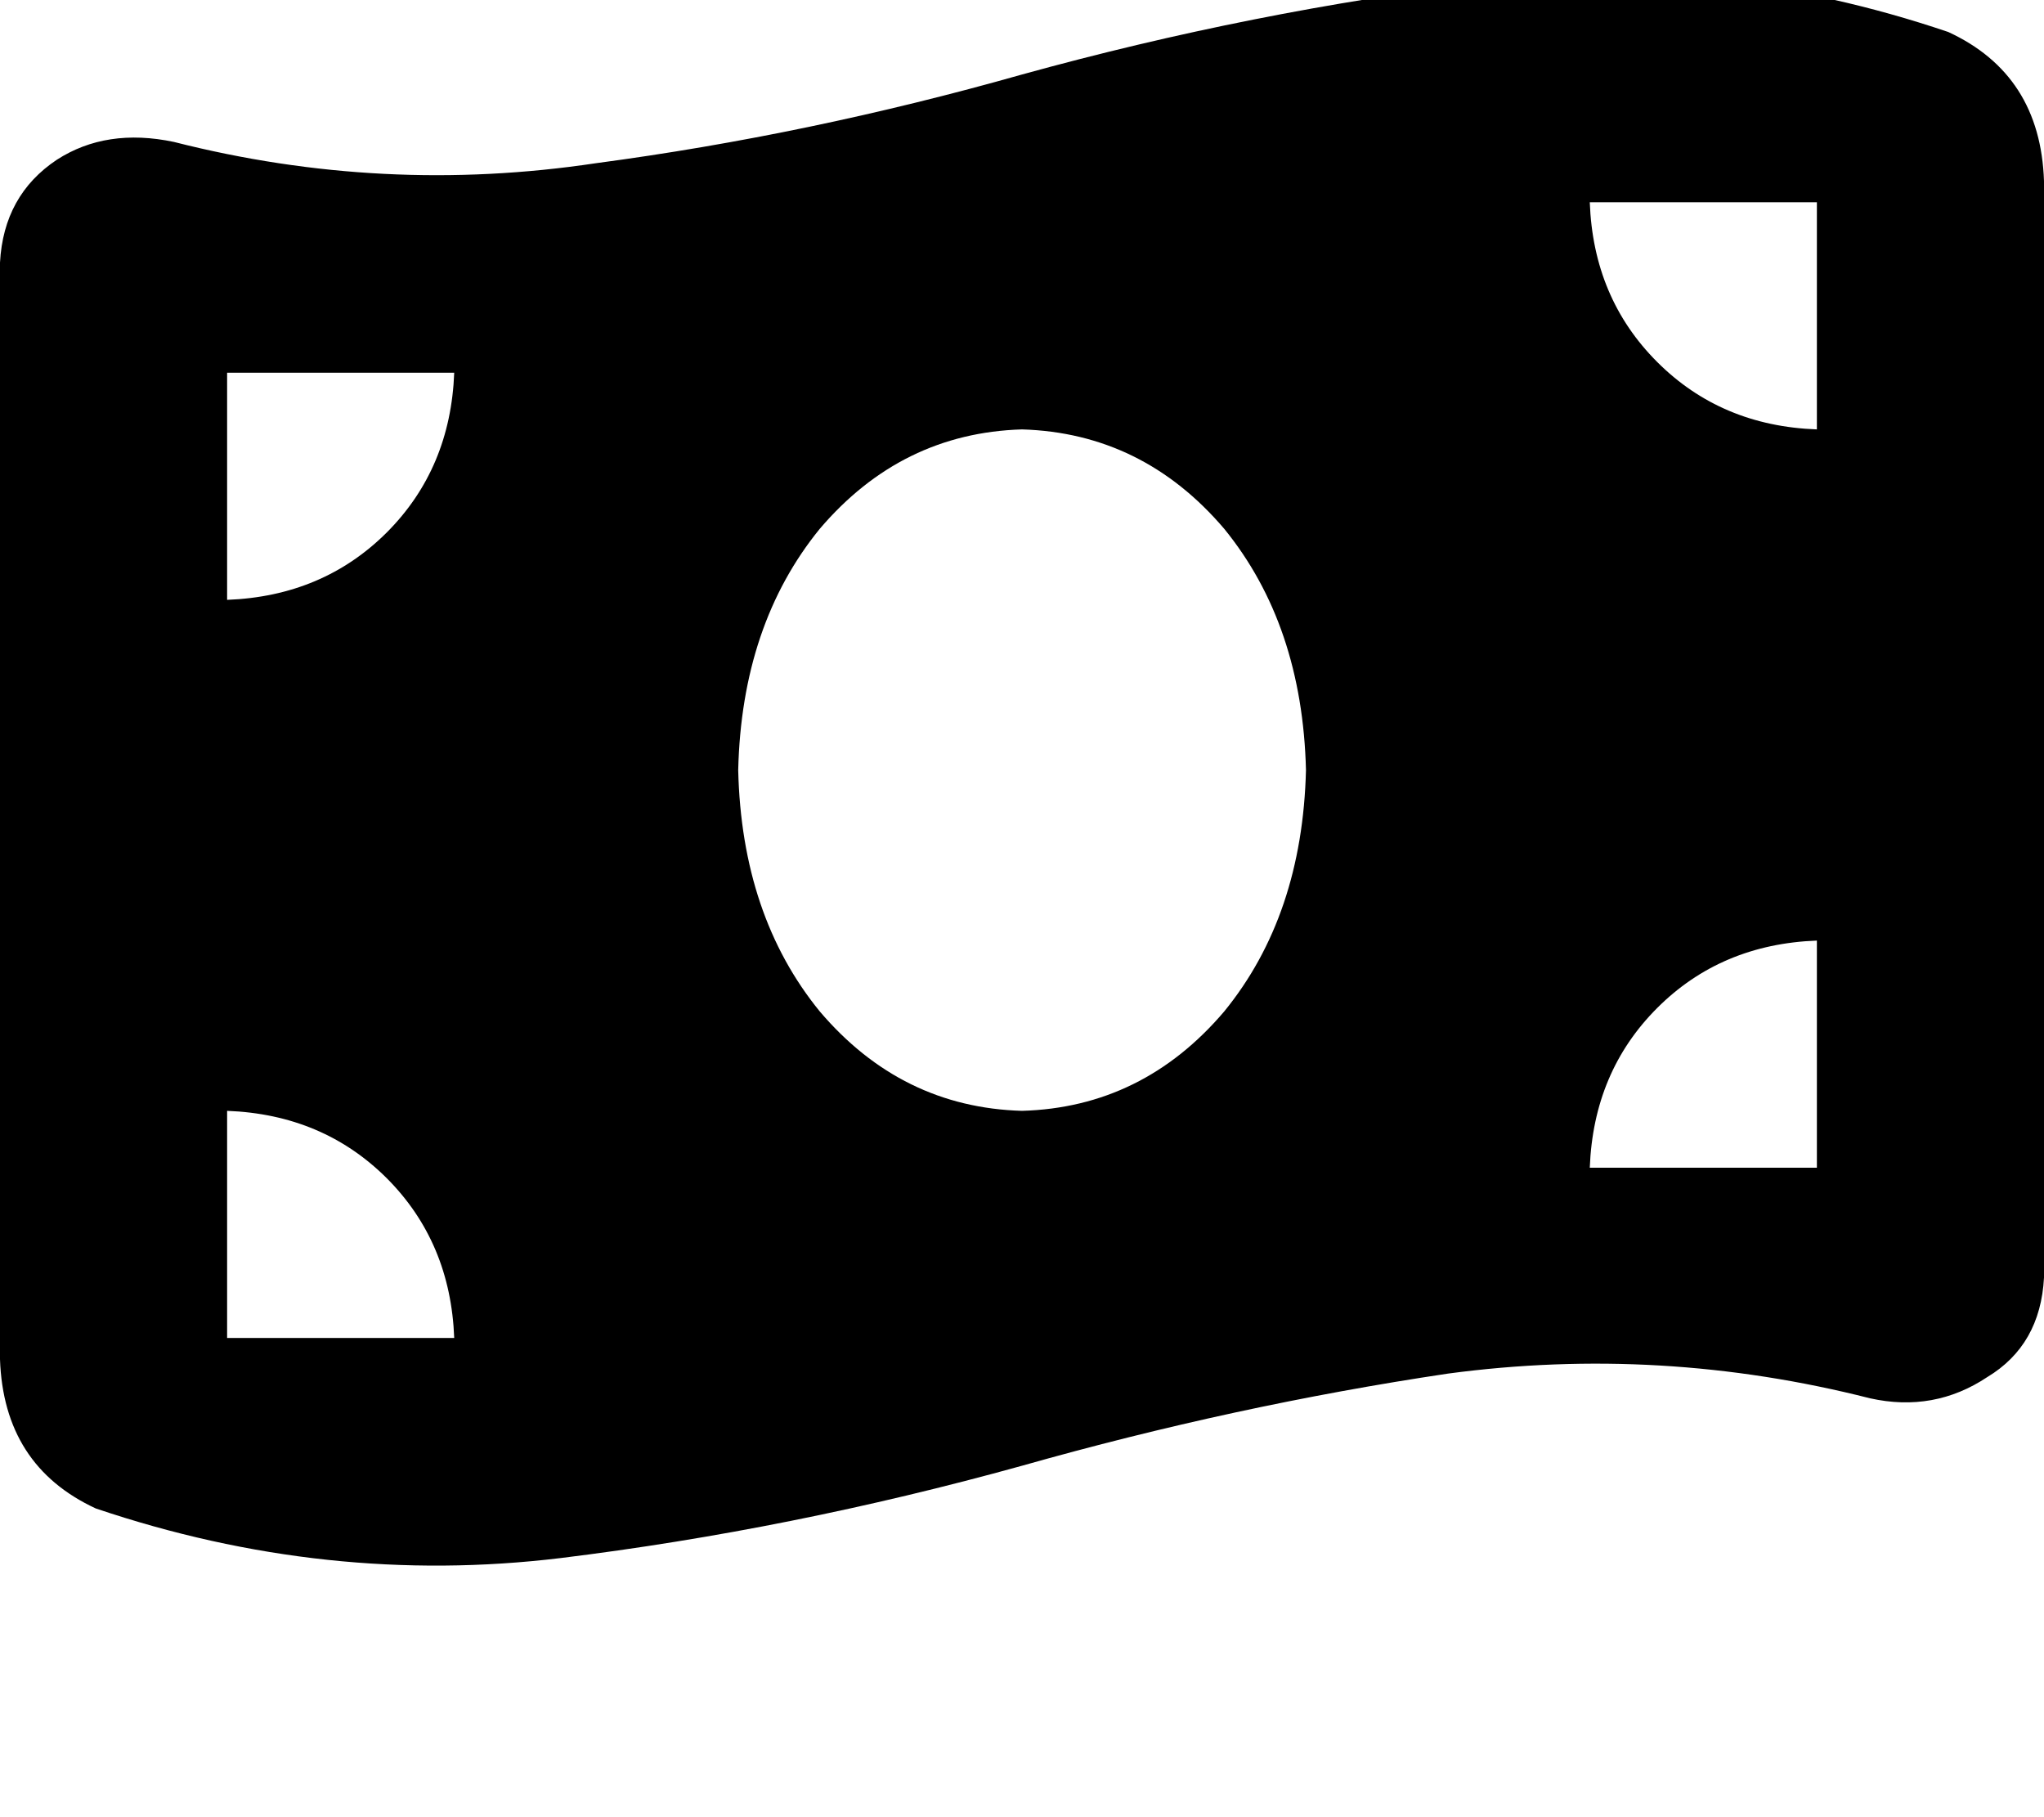 <svg height="1000" width="1125" xmlns="http://www.w3.org/2000/svg"><path d="M0 144.5V748 144.5 748q2 58.6 52.7 82.1 127 42.9 255.9 27.3 126.9 -15.6 253.9 -50.8 117.2 -33.2 234.4 -50.7 117.2 -15.7 232.4 13.6 35.2 7.8 64.5 -11.7 29.2 -17.6 31.2 -54.7V99.6q-2 -58.6 -52.7 -82 -127 -43 -253.9 -27.4Q689.5 5.9 562.5 41 445.3 74.2 328.1 89.8 210.9 107.4 95.7 78.1 58.6 70.3 31.3 87.9 2 107.4 0 144.5zm562.5 466.8q-66.4 -1.9 -111.3 -54.7 -43 -52.7 -44.9 -132.8 1.9 -80 44.9 -132.8 44.9 -52.7 111.3 -54.7 66.4 2 111.3 54.7 43 52.8 45 132.8 -2 80.1 -45 132.8 -44.9 52.8 -111.3 54.7zm-437.5 0q52.7 2 87.9 37.1 35.1 35.2 37.1 87.9H125v-125zM250 205.1q-2 52.7 -37.1 87.9 -35.2 35.1 -87.9 37.1v-125h125zm750 312.5v125 -125 125H875q2 -52.8 37.1 -87.9t87.9 -37.1zM875 111.3h125H875h125v125q-52.7 -1.9 -87.9 -37.1T875 111.3z"/></svg>